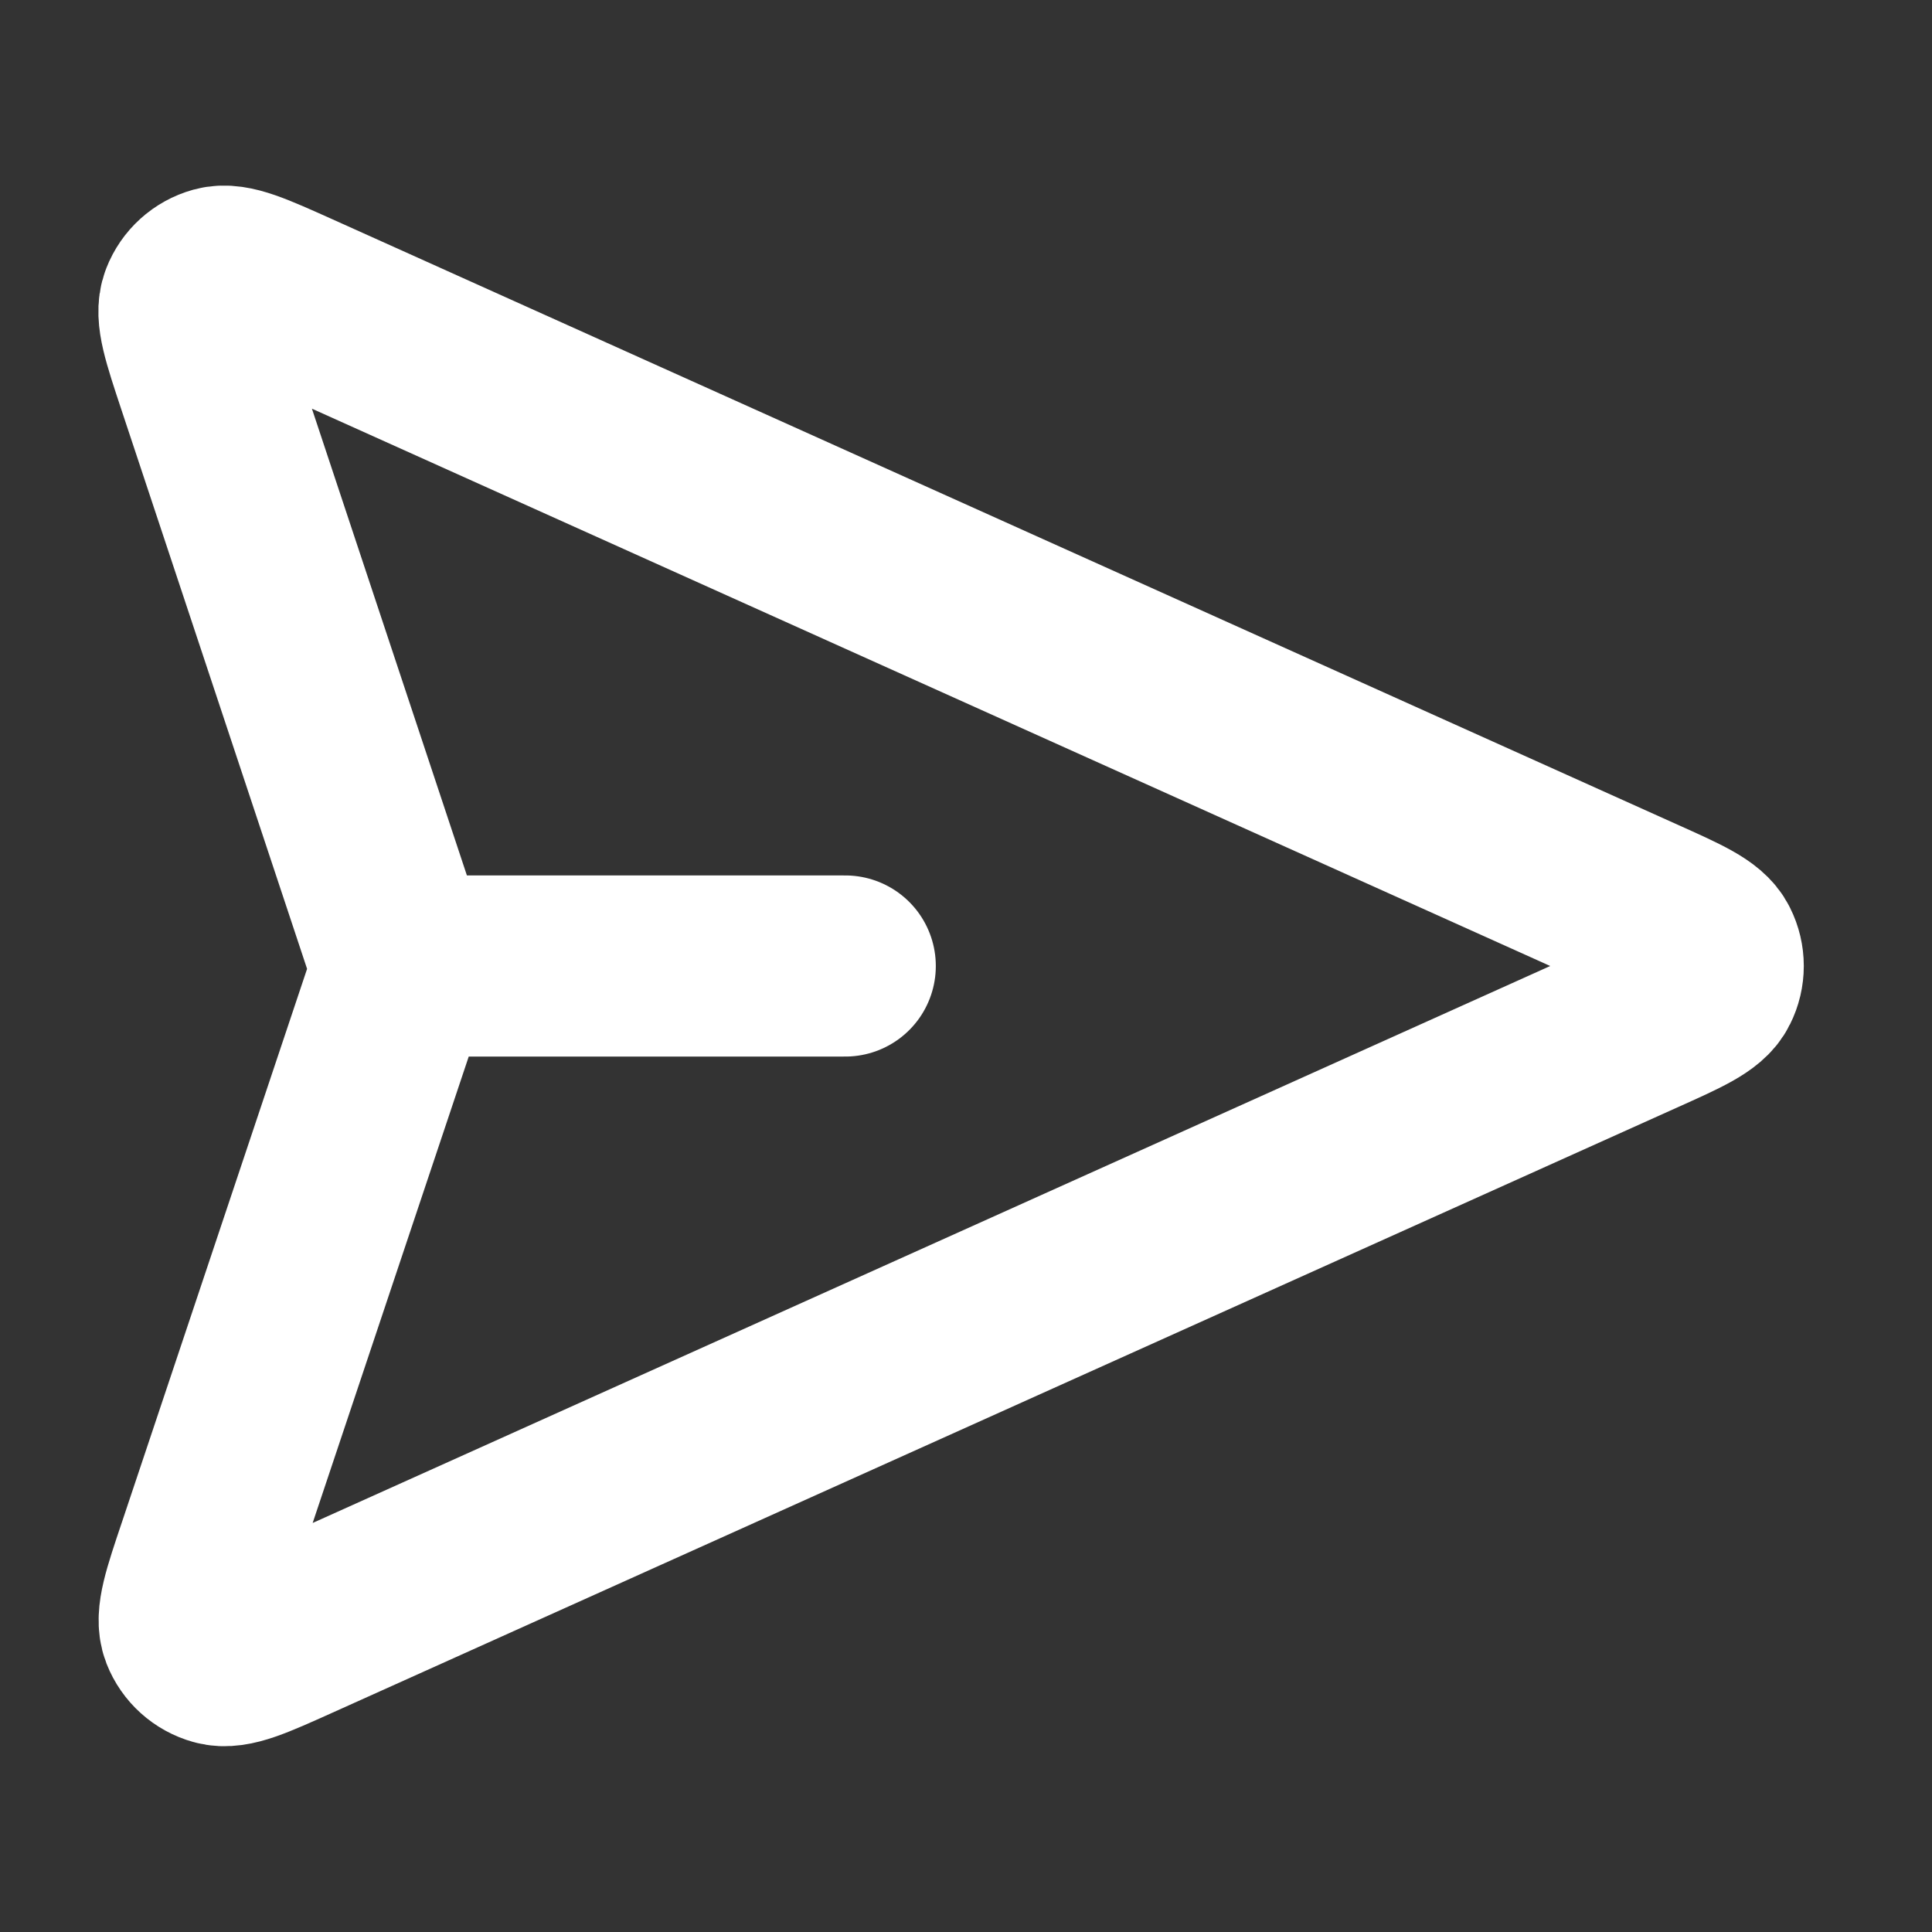 <svg width="16" height="16" viewBox="0 0 16 16" fill="none" xmlns="http://www.w3.org/2000/svg">
<rect x="0" y="0" width="16" height="16" fill="#333333" stroke="none"/>
<path d="M7 8H3.334M3.277 8.194L1.721 12.844C1.598 13.209 1.537 13.392 1.581 13.505C1.619 13.602 1.701 13.676 1.802 13.704C1.918 13.737 2.094 13.658 2.445 13.5L13.586 8.486C13.929 8.332 14.101 8.255 14.153 8.148C14.2 8.055 14.2 7.945 14.153 7.852C14.101 7.745 13.929 7.668 13.586 7.514L2.441 2.498C2.091 2.341 1.916 2.262 1.8 2.294C1.699 2.322 1.617 2.396 1.579 2.494C1.535 2.606 1.595 2.788 1.716 3.153L3.278 7.857C3.298 7.92 3.309 7.951 3.313 7.983C3.317 8.011 3.316 8.04 3.313 8.069C3.309 8.101 3.298 8.132 3.277 8.194Z" stroke="white" stroke-width="1.5" stroke-linecap="round" stroke-linejoin="round"/>
</svg>
